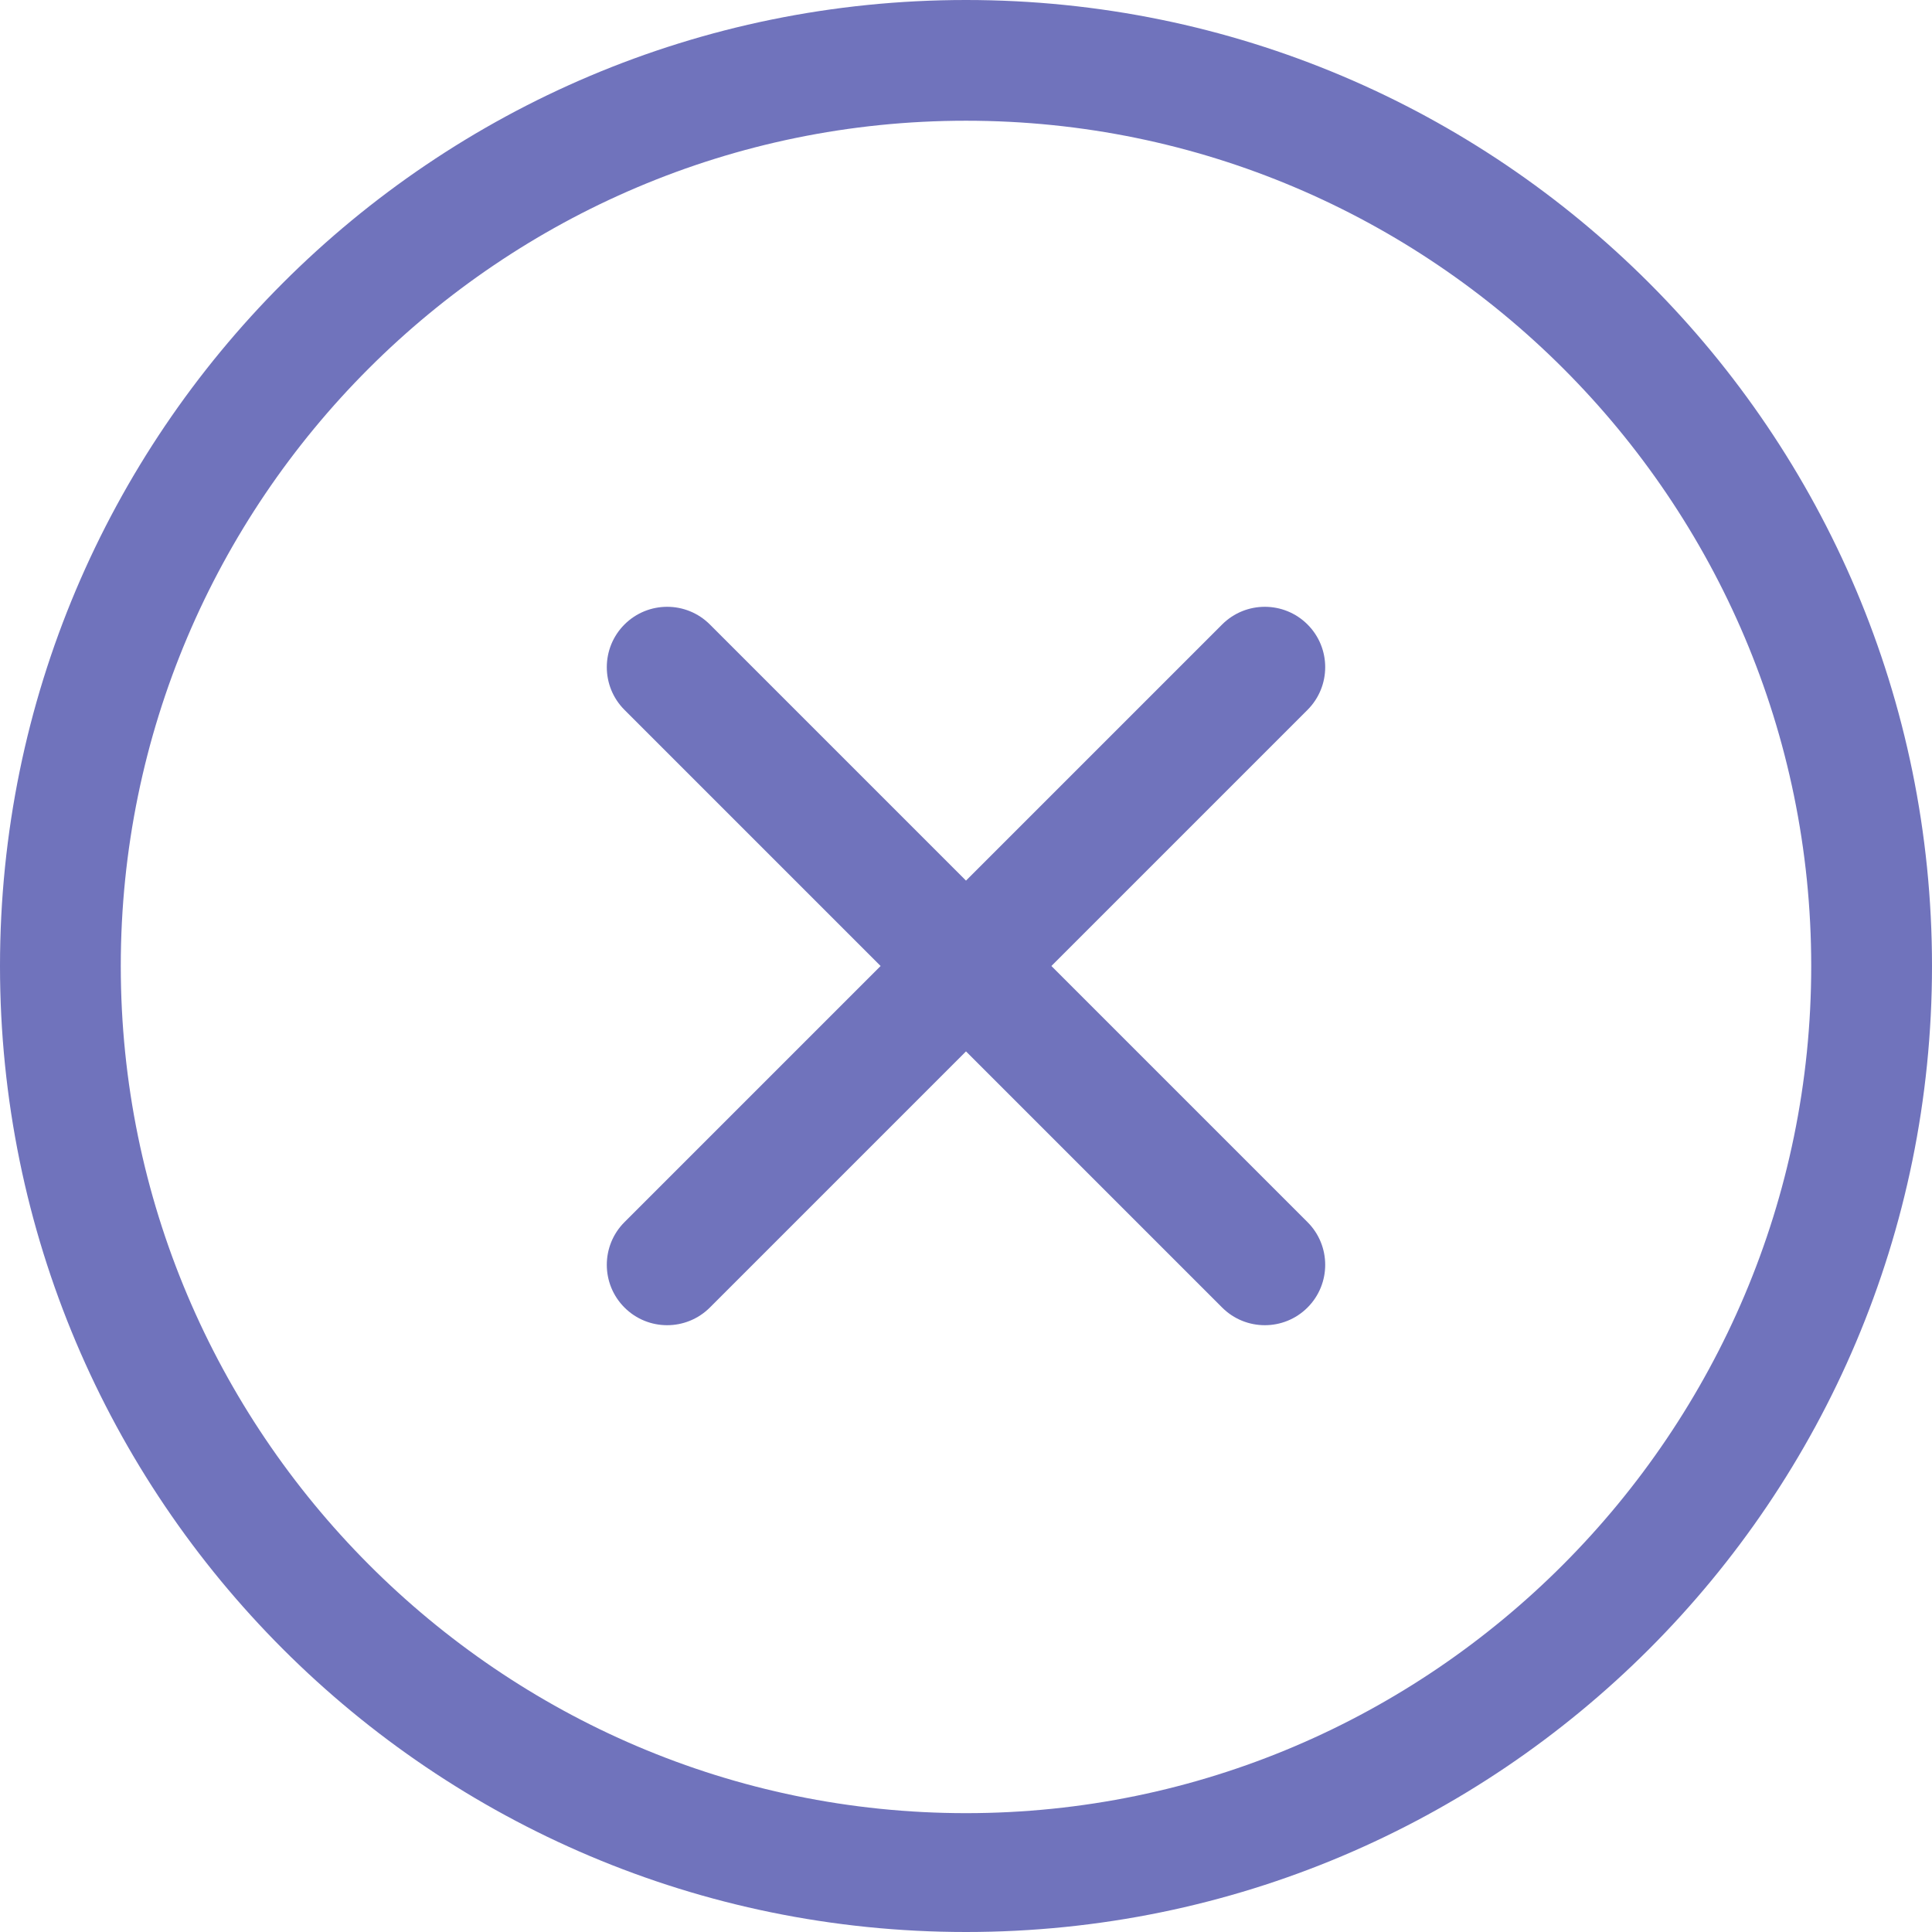 <svg width="35" height="35" viewBox="0 0 35 35" fill="none" xmlns="http://www.w3.org/2000/svg">
<path d="M17.5 0C7.835 0 0 7.835 0 17.5C0 27.166 7.835 35 17.5 35C27.166 35 35 27.166 35 17.5C35 7.835 27.166 0 17.5 0ZM17.5 32.847C9.057 32.847 2.188 25.943 2.188 17.5C2.188 9.057 9.057 2.187 17.5 2.187C25.943 2.187 32.812 9.057 32.812 17.5C32.812 25.943 25.943 32.847 17.5 32.847ZM23.687 11.313C23.26 10.886 22.567 10.886 22.14 11.313L17.5 15.953L12.86 11.313C12.433 10.886 11.74 10.886 11.313 11.313C10.886 11.74 10.886 12.433 11.313 12.86L15.953 17.5L11.313 22.14C10.886 22.567 10.886 23.26 11.313 23.687C11.74 24.114 12.432 24.114 12.86 23.687L17.5 19.047L22.14 23.687C22.567 24.114 23.26 24.114 23.687 23.687C24.114 23.26 24.114 22.567 23.687 22.14L19.047 17.5L23.687 12.86C24.114 12.432 24.114 11.74 23.687 11.313V11.313Z" fill="#7073BC"/>
</svg>
